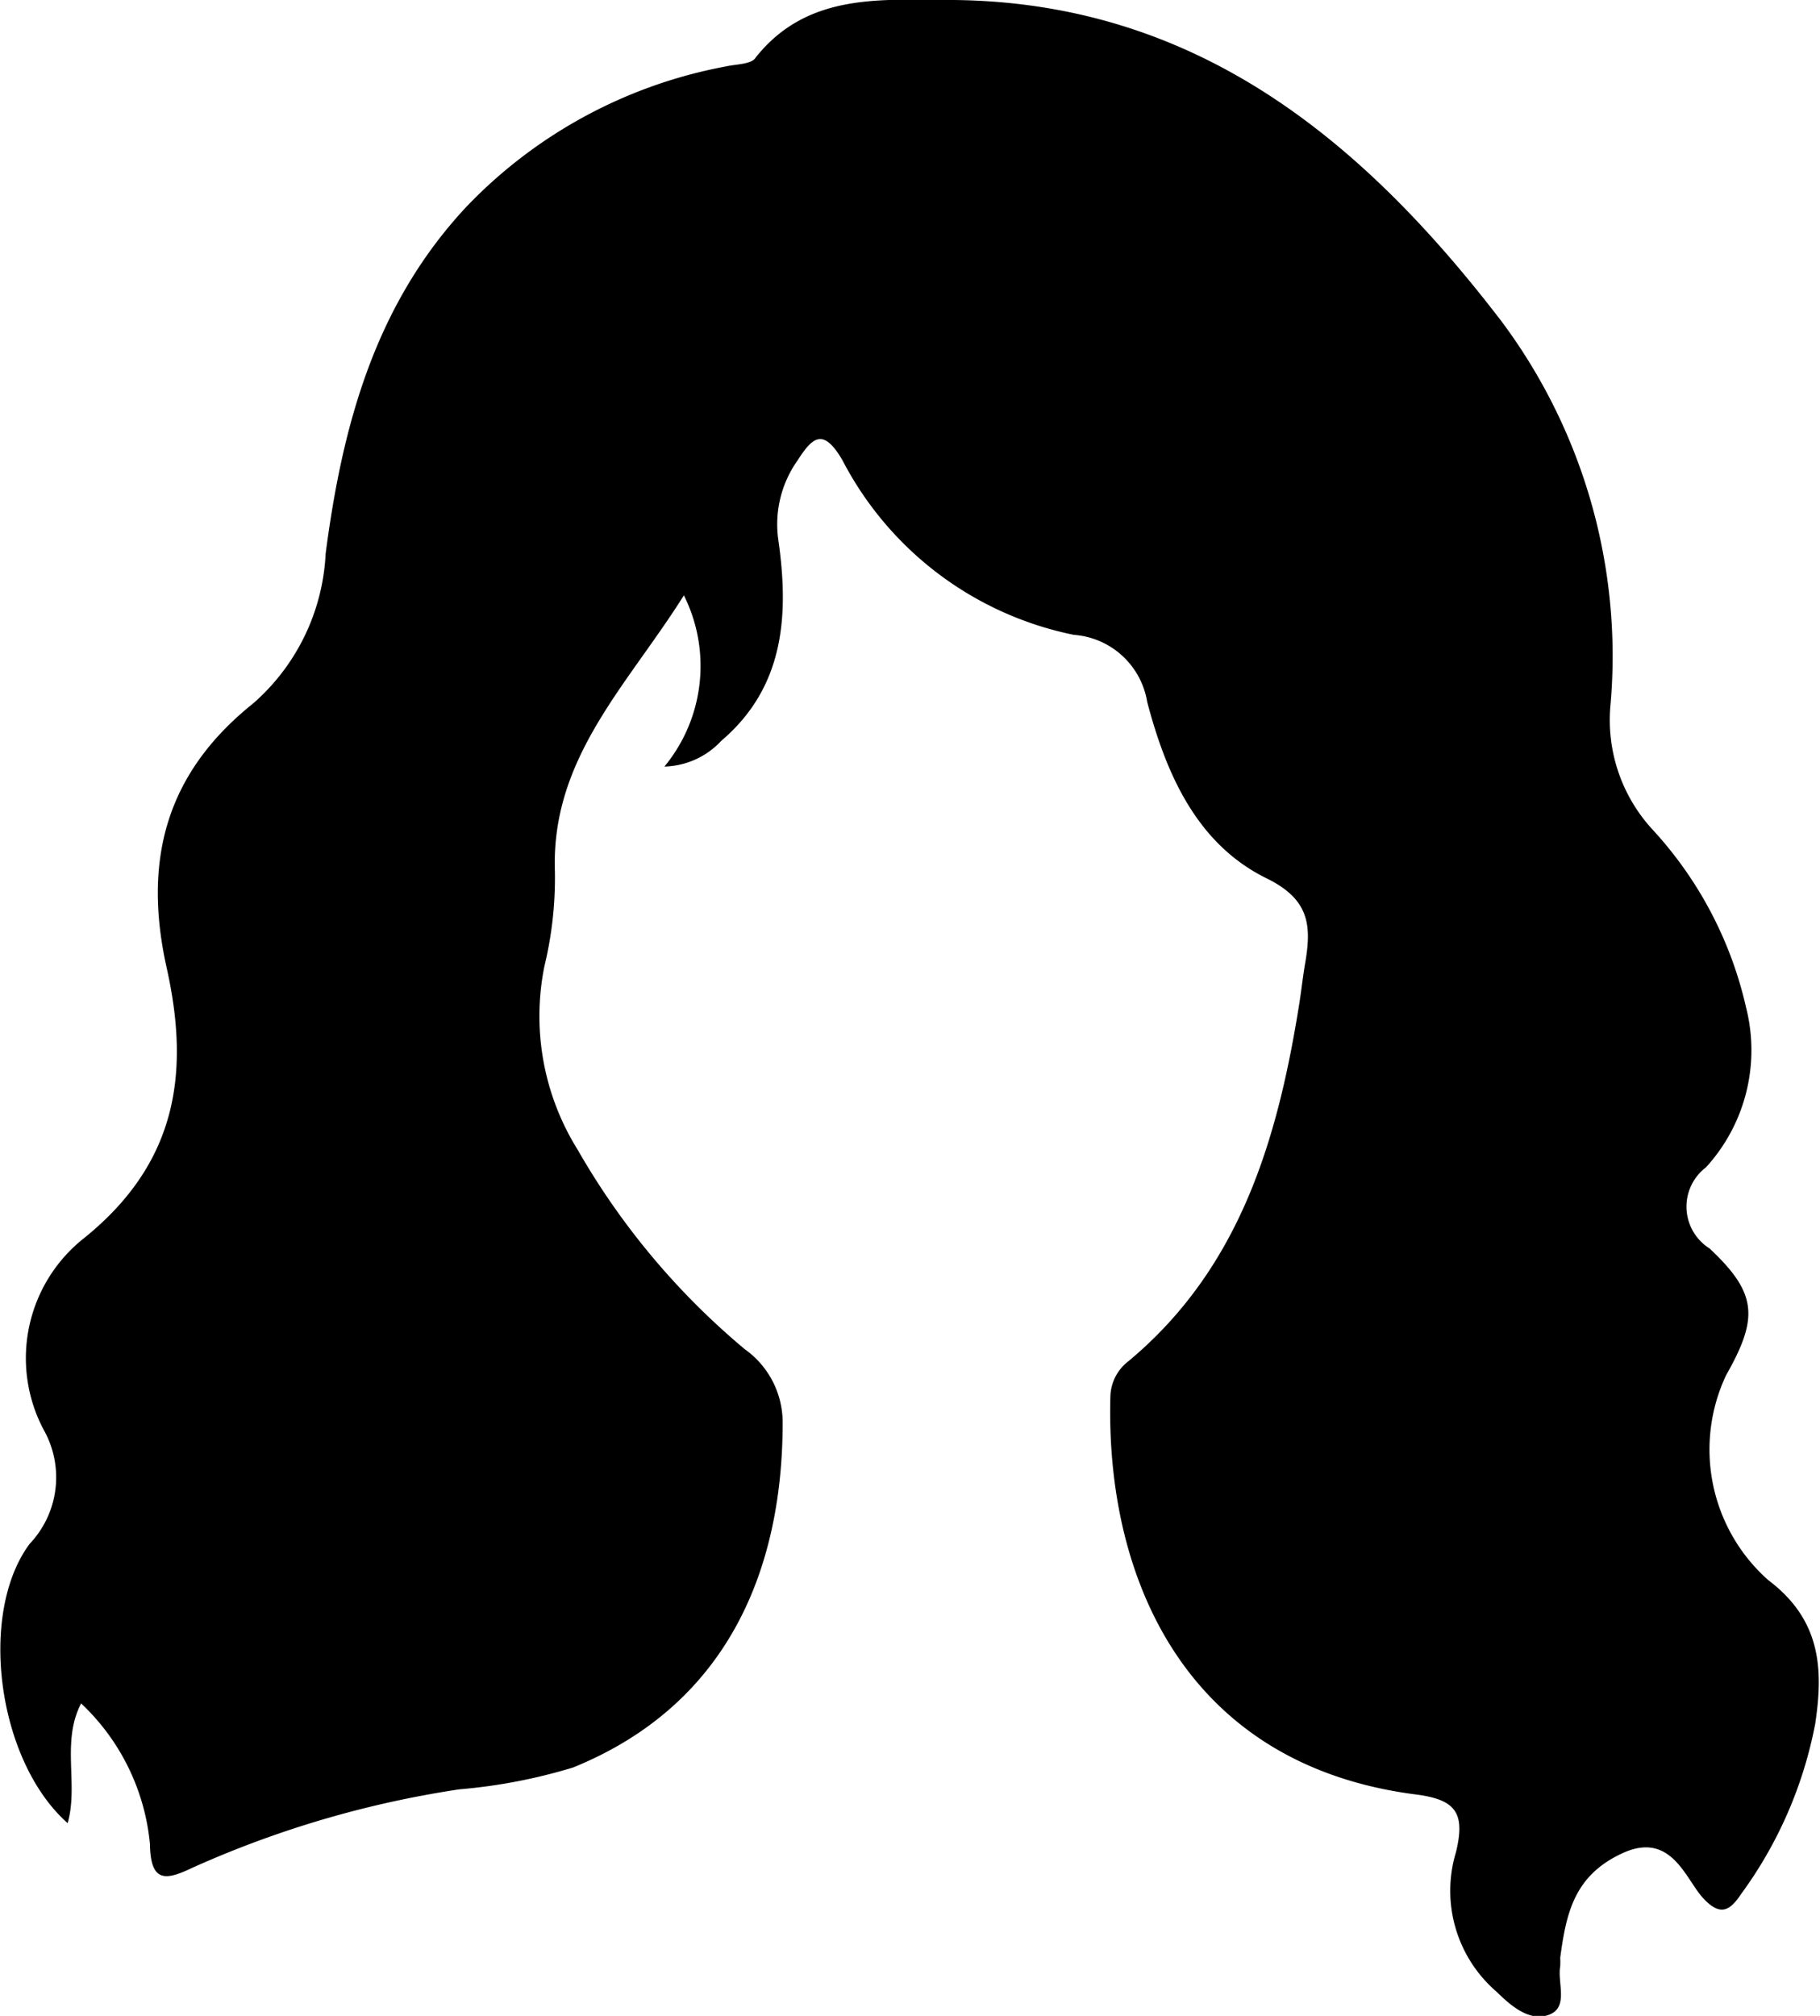 <svg id="Layer_1" data-name="Layer 1" xmlns="http://www.w3.org/2000/svg" viewBox="0 0 60.81 67.35"><g id="_76ONha" data-name="76ONha"><path d="M22.2,25.61a5.28,5.28,0,0,0,.65-5.72c-1.88,3-4.44,5.43-4.31,9.22a12.53,12.53,0,0,1-.35,3.17,8.43,8.43,0,0,0,1.11,6.13,24.57,24.57,0,0,0,5.59,6.67,3,3,0,0,1,1.26,2.45c0,4.73-1.71,9.37-7,11.52a18.23,18.23,0,0,1-3.8.73A34.05,34.05,0,0,0,6.43,62.4c-.88.42-1.4.52-1.42-.79a7.4,7.4,0,0,0-2.3-4.7c-.67,1.29-.08,2.71-.45,4-2.35-2.08-3-7-1.27-9.33a3.23,3.23,0,0,0,.47-3.81,5.11,5.11,0,0,1,1.38-6.43c3-2.44,3.54-5.37,2.73-9s0-6.53,2.89-8.84a7.1,7.1,0,0,0,2.42-5c.56-4.29,1.65-8.34,4.73-11.62a16.06,16.06,0,0,1,8.64-4.66c.36-.08.87-.07,1-.3C27-.28,29.51,0,31.88,0,40,.09,45.55,4.7,50.18,10.75a18.7,18.7,0,0,1,3.63,12.8,5.4,5.4,0,0,0,1.4,4.16,13,13,0,0,1,3.13,5.95A5.8,5.8,0,0,1,57,39a1.65,1.65,0,0,0,.12,2.71c1.6,1.5,1.64,2.32.55,4.24a5.83,5.83,0,0,0,1.41,6.84c1.78,1.34,1.84,3,1.57,4.8a14.09,14.09,0,0,1-2.47,5.68c-.38.57-.7.77-1.28.14s-1.06-2.24-2.68-1.5-1.89,2-2.09,3.5a2.62,2.62,0,0,1,0,.28c-.1.56.29,1.37-.37,1.62S50.47,67,50,66.54a4.45,4.45,0,0,1-1.35-4.67c.31-1.3,0-1.75-1.36-1.92-7.72-1-10.35-7.28-10.19-13.28a1.53,1.53,0,0,1,.6-1.19c3.75-3.12,5-7.45,5.72-12,.07-.46.12-.92.2-1.37.2-1.22.11-2.07-1.29-2.76-2.35-1.15-3.37-3.51-4-5.9a2.68,2.68,0,0,0-2.45-2.24,11.23,11.23,0,0,1-7.73-5.83c-.64-1.1-1-.78-1.5,0A3.69,3.69,0,0,0,26,18c.36,2.49.24,4.93-1.9,6.75A2.68,2.68,0,0,1,22.2,25.61Z"/></g></svg>